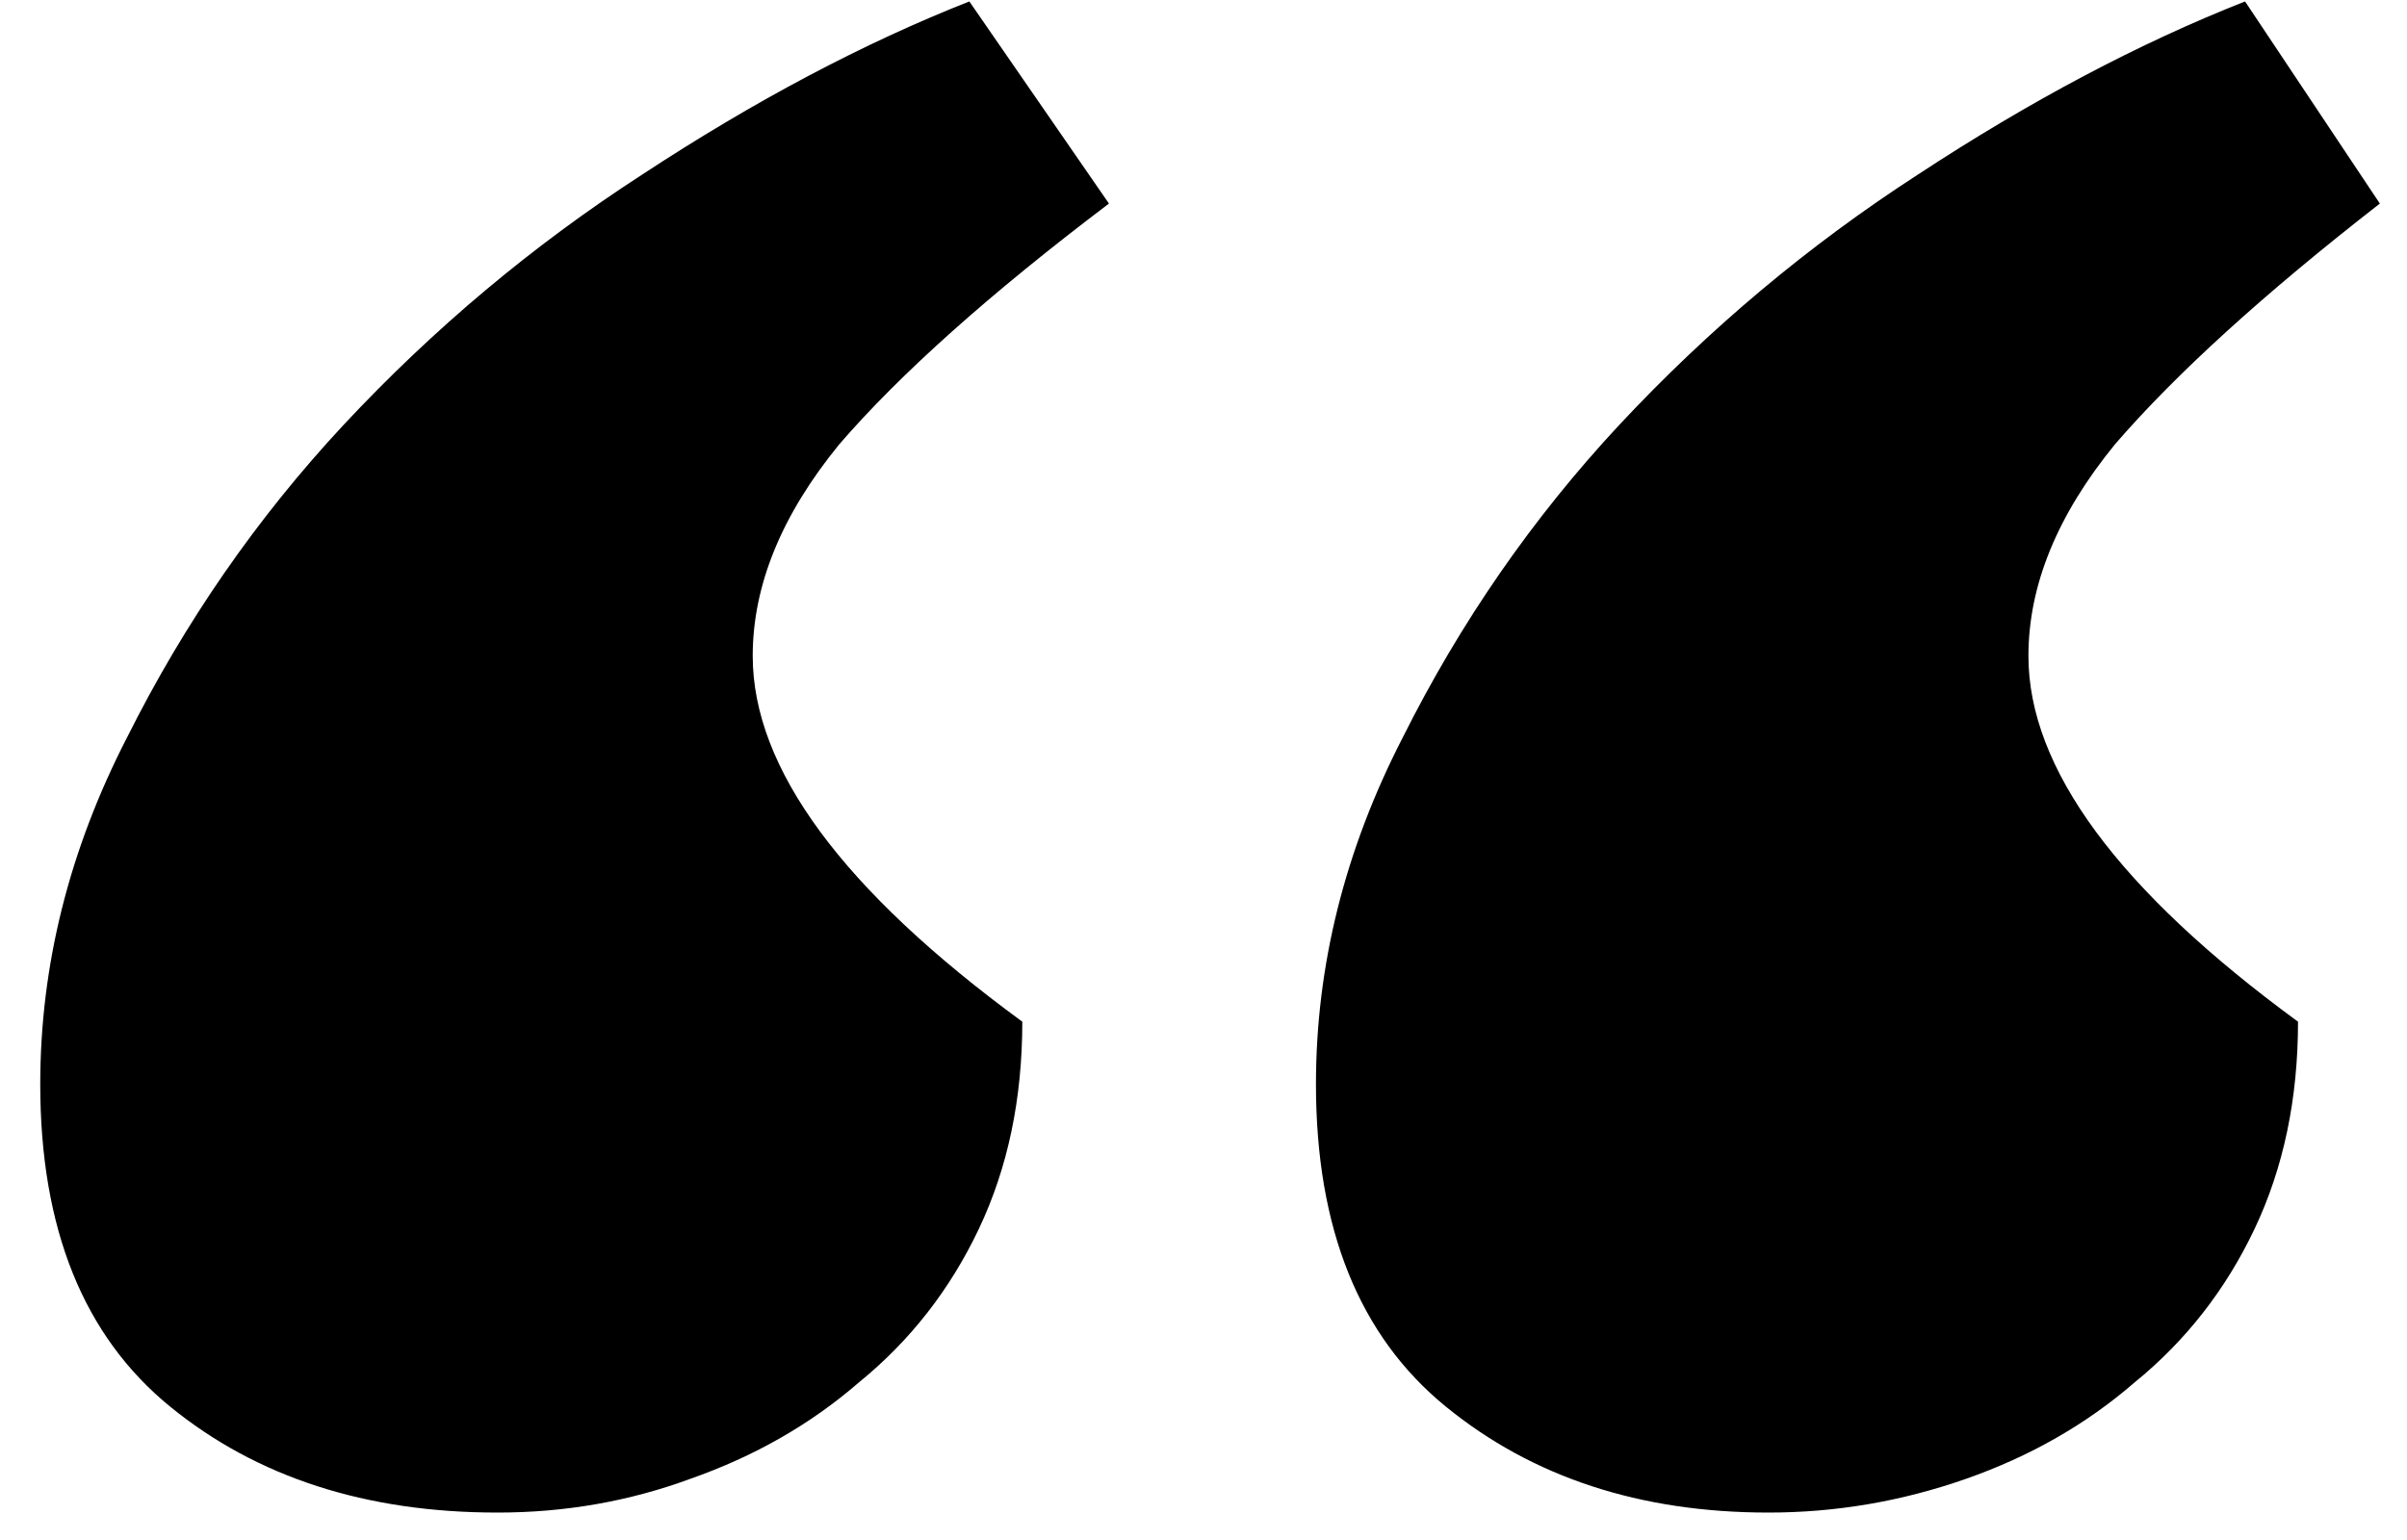 <svg width="50" height="32" viewBox="0 0 50 32" fill="none" xmlns="http://www.w3.org/2000/svg">
<path d="M0.836 22.53C0.836 20.063 1.436 17.663 2.636 15.33C3.836 12.93 5.336 10.763 7.136 8.83C9.003 6.83 11.069 5.097 13.336 3.63C15.669 2.097 17.936 0.897 20.136 0.03L23.036 4.23C20.569 6.097 18.703 7.763 17.436 9.23C16.236 10.697 15.636 12.163 15.636 13.63C15.636 15.963 17.503 18.497 21.236 21.23C21.236 22.83 20.936 24.263 20.336 25.53C19.736 26.797 18.903 27.863 17.836 28.73C16.836 29.597 15.669 30.263 14.336 30.73C13.069 31.197 11.736 31.43 10.336 31.43C7.603 31.43 5.336 30.697 3.536 29.23C1.736 27.763 0.836 25.53 0.836 22.53ZM27.336 22.53C27.336 20.063 27.936 17.663 29.136 15.33C30.336 12.93 31.836 10.763 33.636 8.83C35.503 6.83 37.569 5.097 39.836 3.63C42.169 2.097 44.436 0.897 46.636 0.03L49.436 4.23C47.036 6.097 45.203 7.763 43.936 9.23C42.736 10.697 42.136 12.163 42.136 13.63C42.136 15.963 44.003 18.497 47.736 21.23C47.736 22.83 47.436 24.263 46.836 25.53C46.236 26.797 45.403 27.863 44.336 28.73C43.336 29.597 42.169 30.263 40.836 30.73C39.503 31.197 38.136 31.43 36.736 31.43C34.069 31.43 31.836 30.697 30.036 29.23C28.236 27.763 27.336 25.53 27.336 22.53Z" fill="black"/>
</svg>
